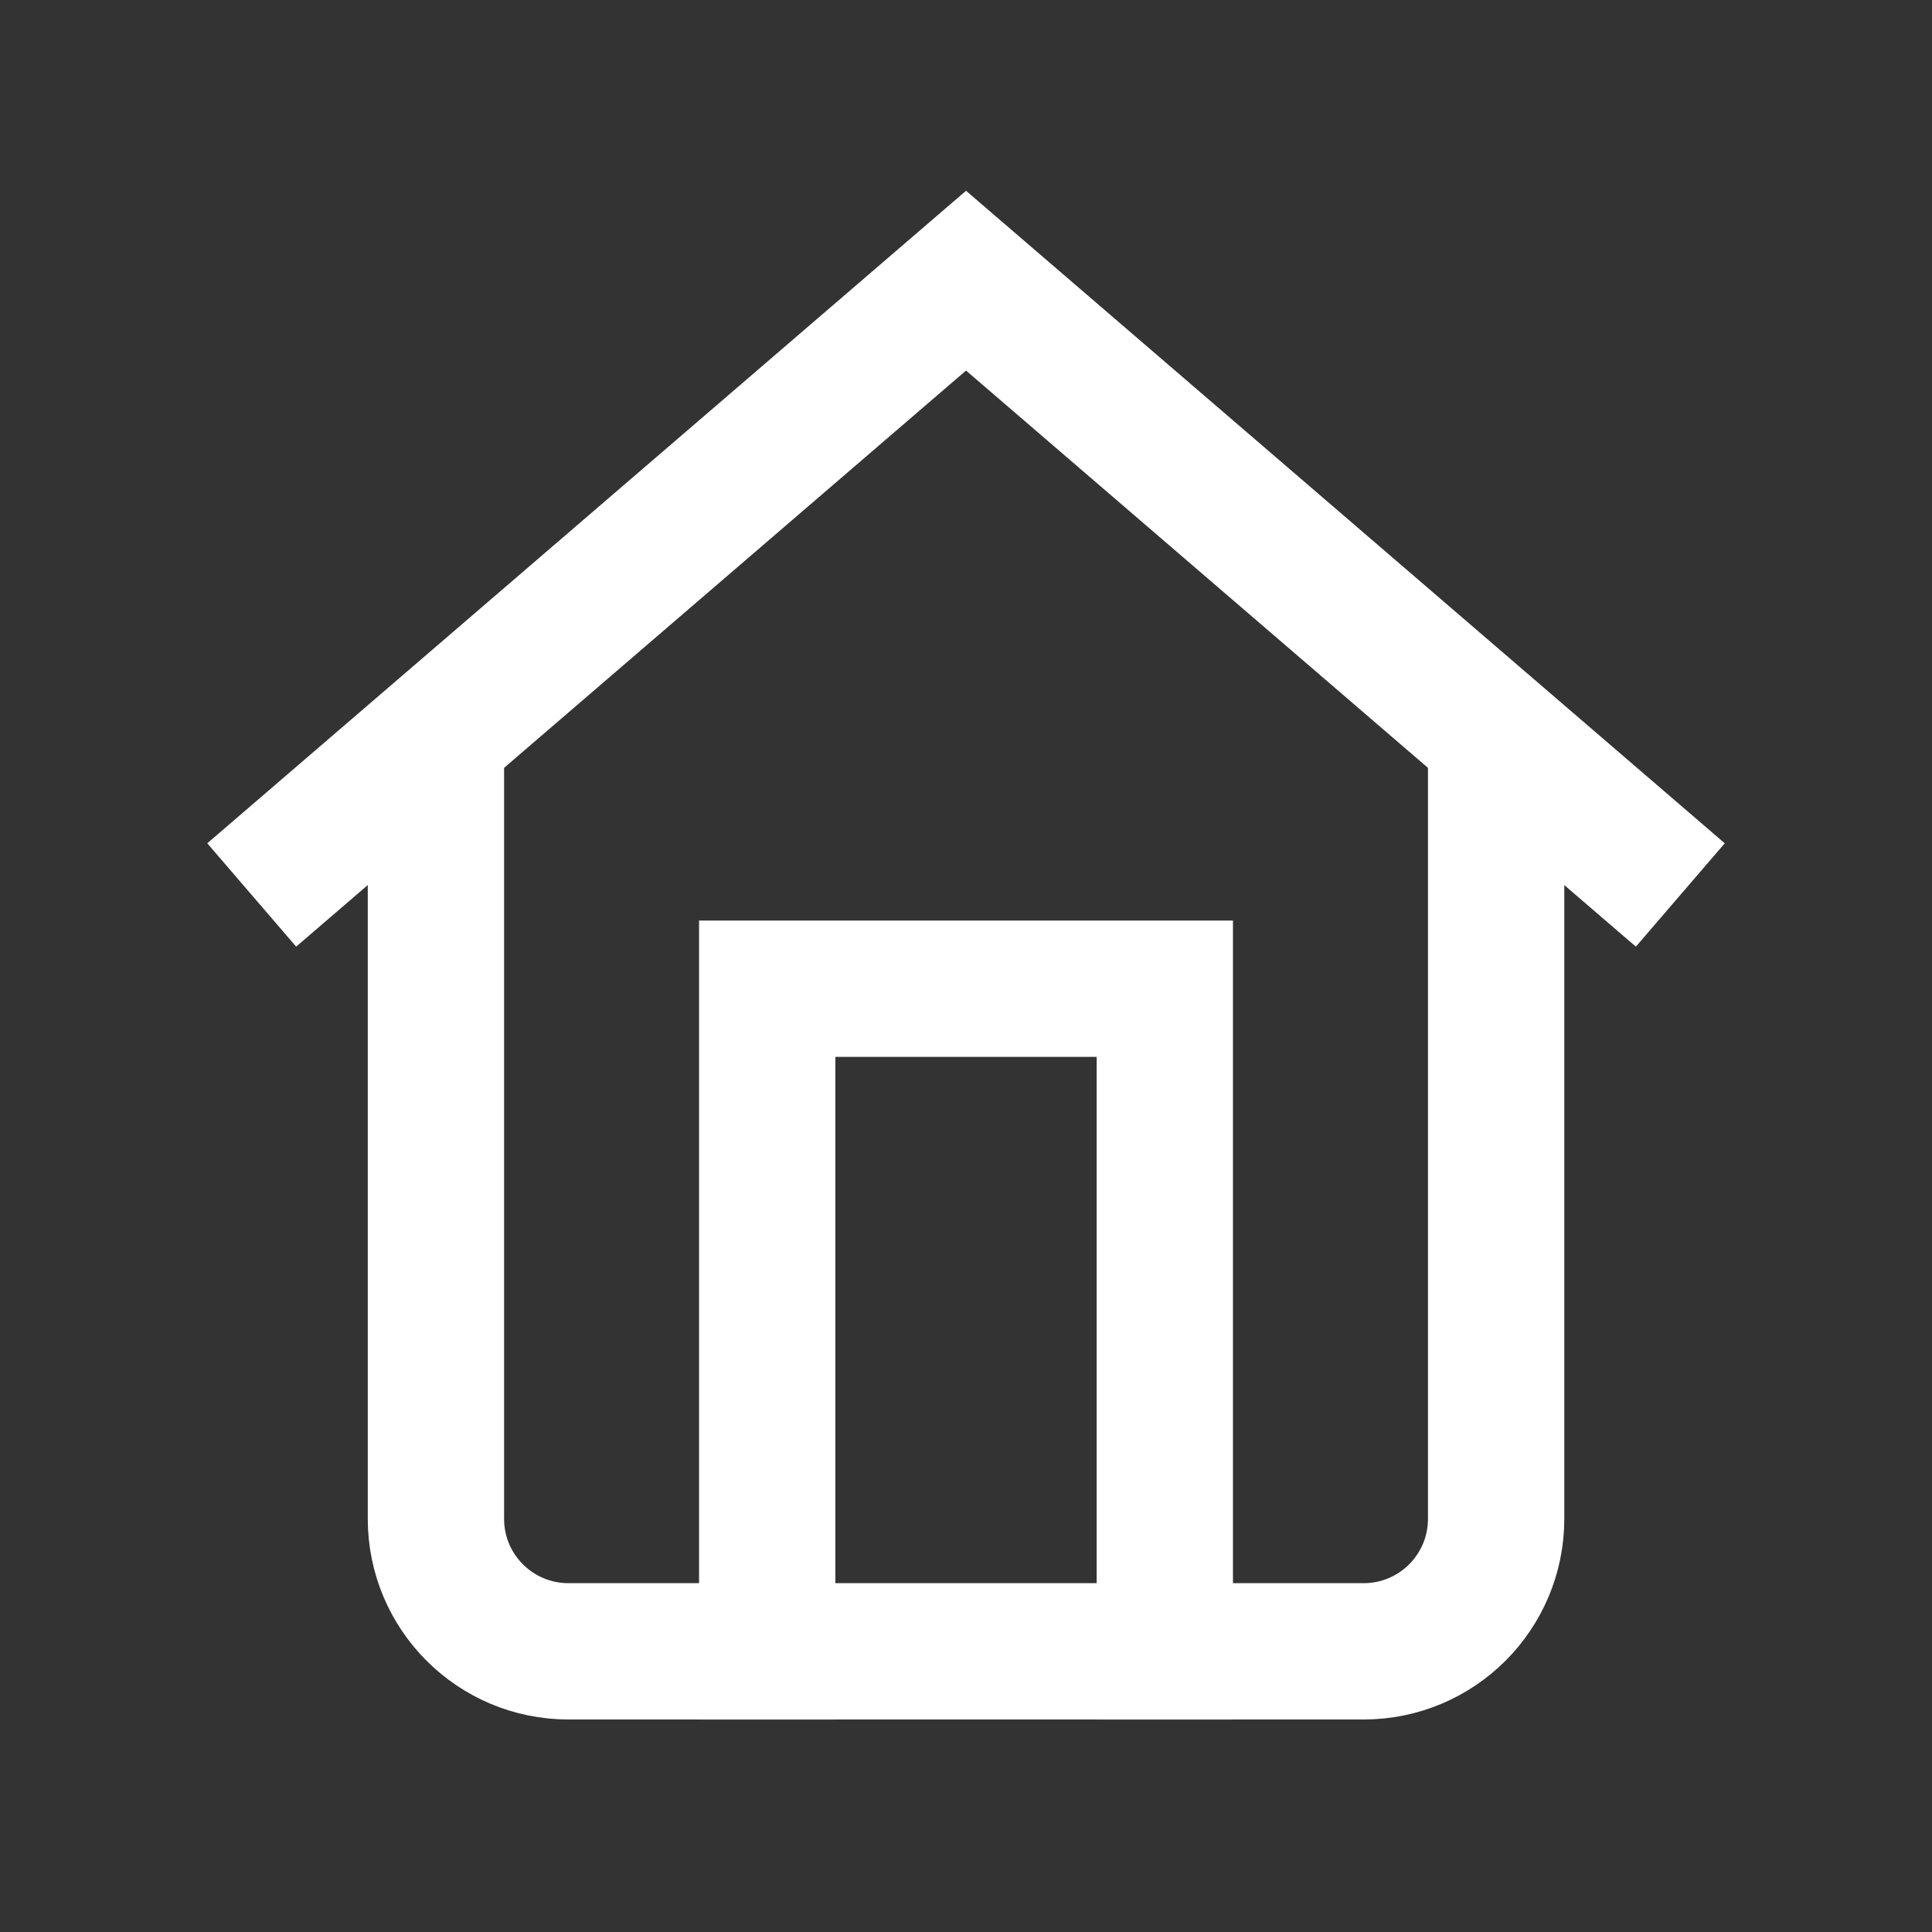 <?xml version="1.0" encoding="utf-8"?>
<!-- Generator: Adobe Illustrator 16.0.0, SVG Export Plug-In . SVG Version: 6.00 Build 0)  -->
<!DOCTYPE svg PUBLIC "-//W3C//DTD SVG 1.1//EN" "http://www.w3.org/Graphics/SVG/1.1/DTD/svg11.dtd">
<svg version="1.1" id="레이어_1" xmlns="http://www.w3.org/2000/svg" xmlns:xlink="http://www.w3.org/1999/xlink" x="0px"
	 y="0px" width="85.039px" height="85.039px" viewBox="0 0 85.039 85.039" enable-background="new 0 0 85.039 85.039"
	 xml:space="preserve">
<rect x="0" y="0" width="85.039" height="85.039" fill="#333333" stroke="none"/>
<path fill="none" stroke="#FFFFFF" stroke-width="6" stroke-linecap="square" d="M65.854,34.77v32.083
	c0,3.222-2.611,5.832-5.834,5.832H25.021c-3.222,0-5.833-2.61-5.833-5.832V34.77"/>
<path fill="none" stroke="#FFFFFF" stroke-width="6" stroke-linecap="square" d="M33.77,72.686V43.52h17.5v29.166 M13.354,37.437
	l29.167-25.083l29.165,25.083"/>
</svg>

